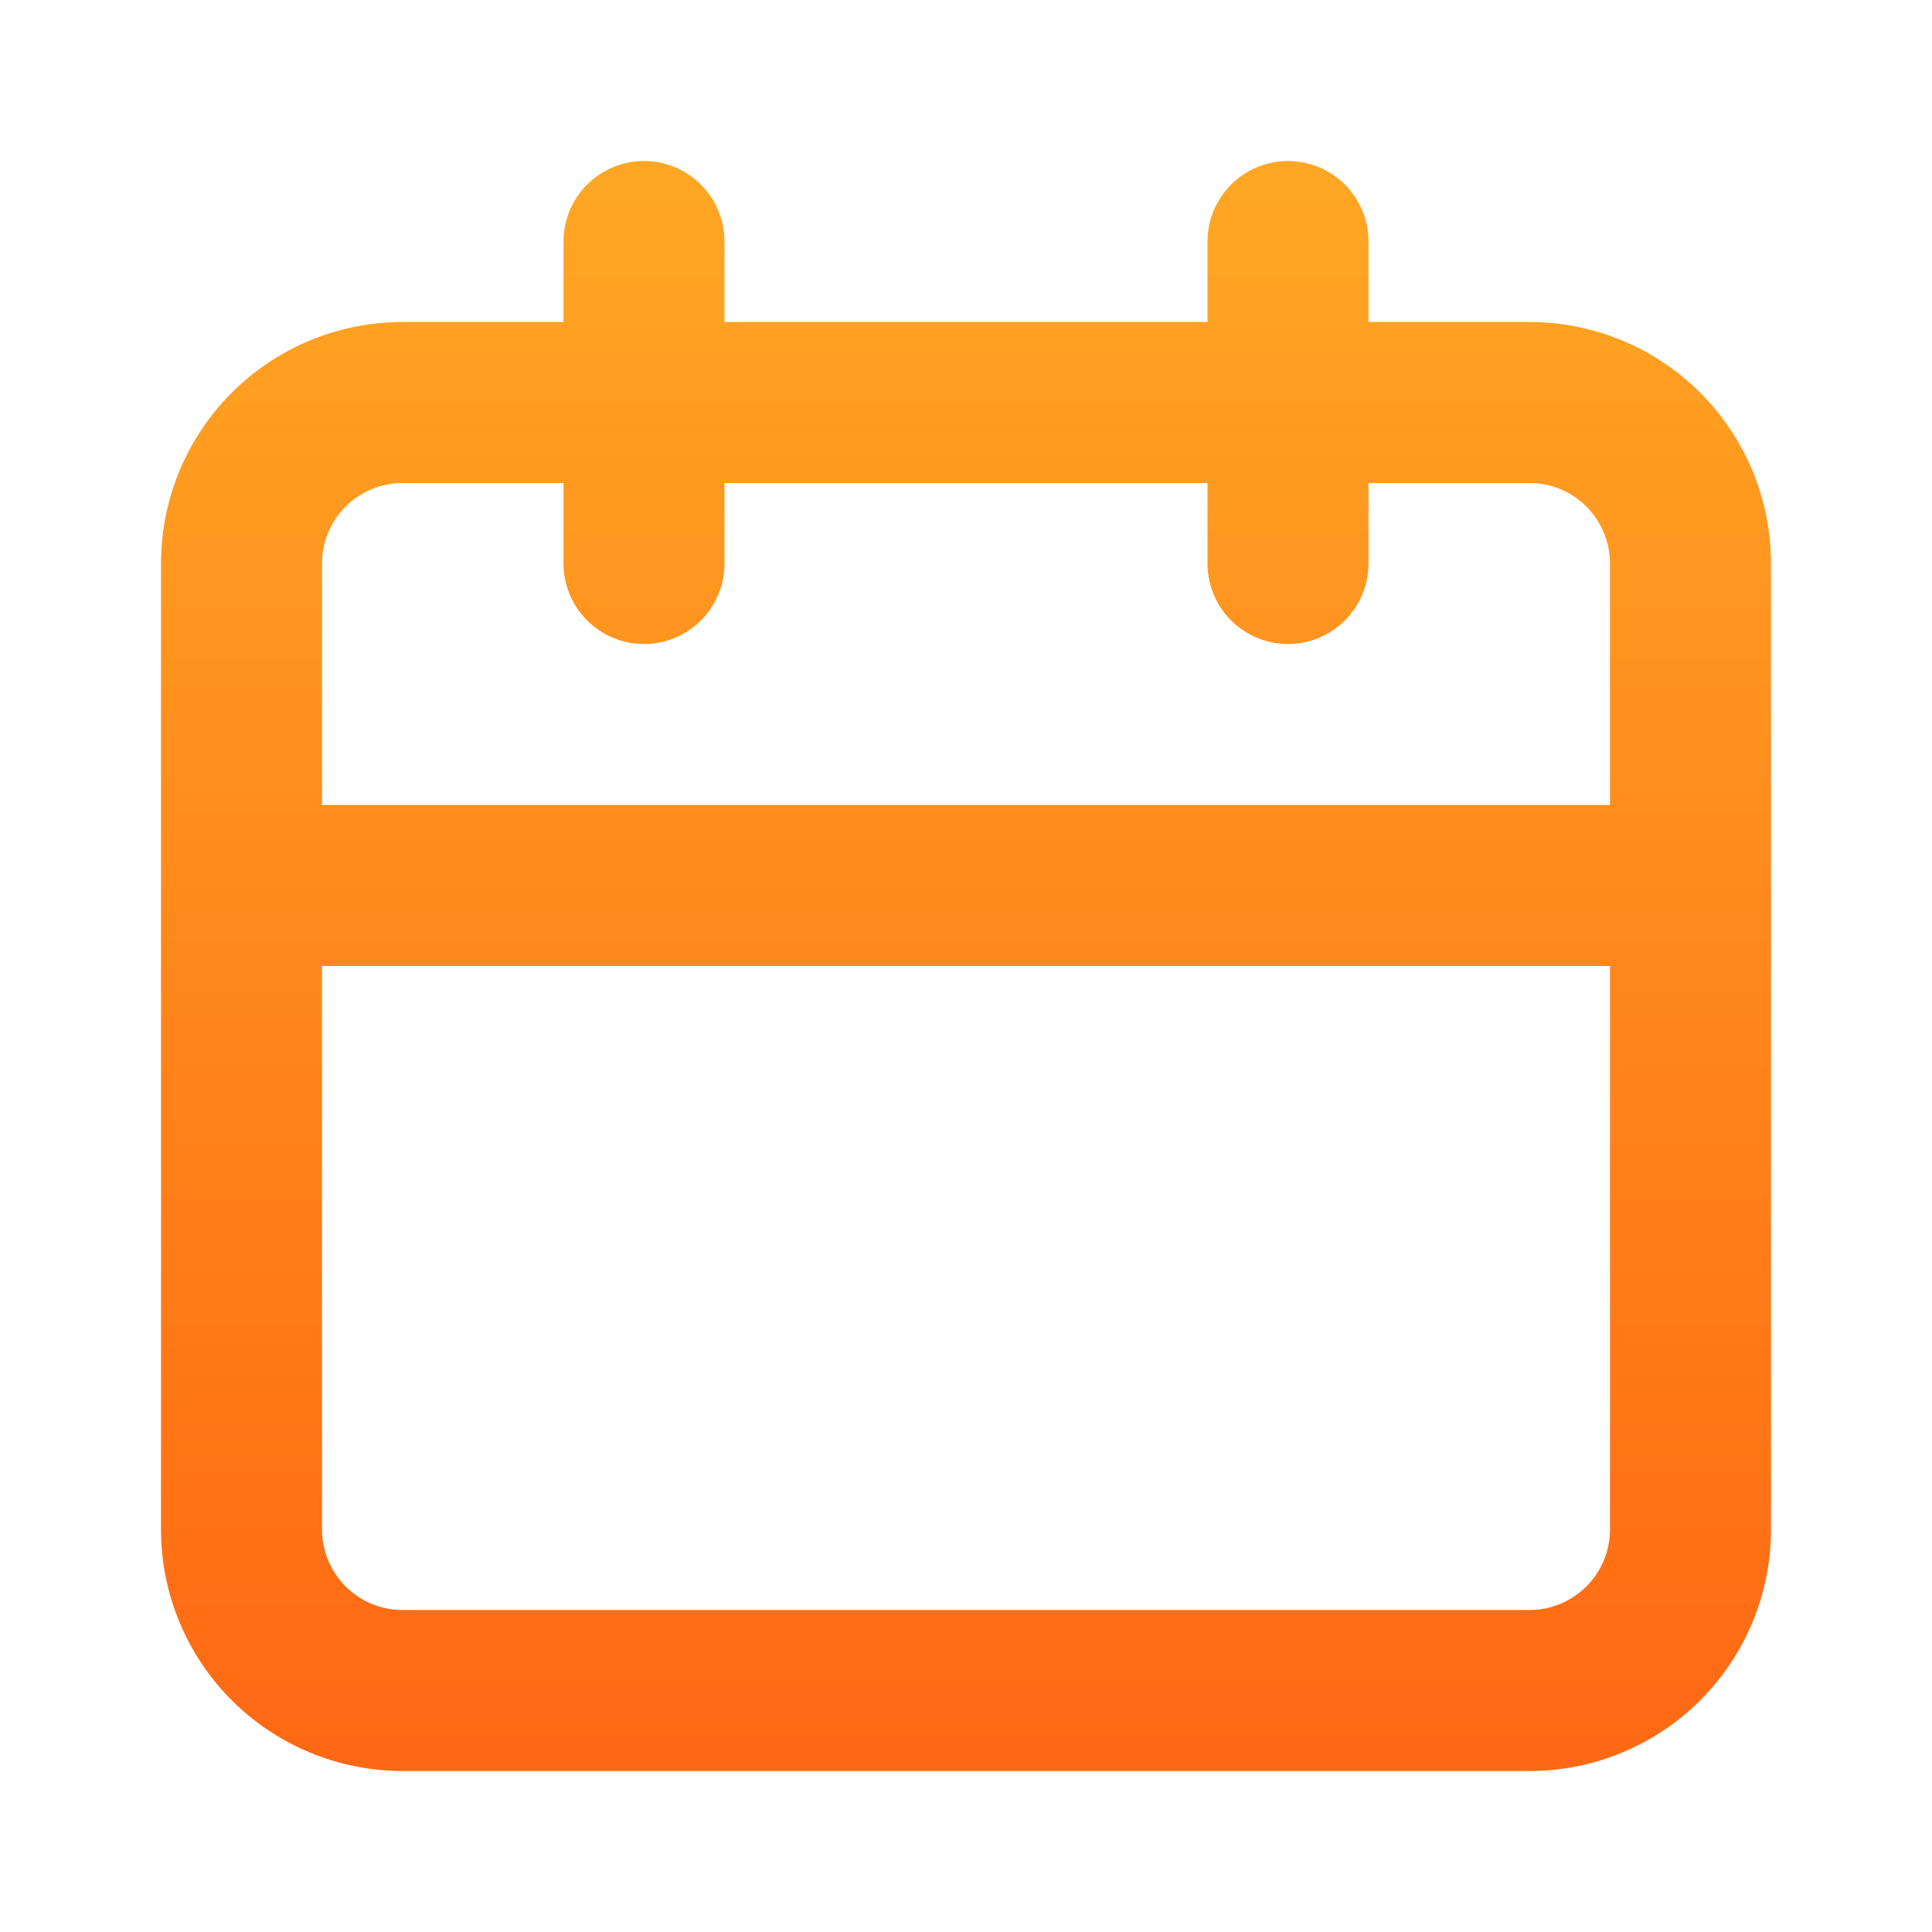 <svg width="48" height="48" viewBox="0 0 48 48" fill="none" xmlns="http://www.w3.org/2000/svg">
<g id="Icons/Date">
<path id="Vector" d="M38 8H34V6C34 5.47 33.789 4.961 33.414 4.586C33.039 4.211 32.53 4 32 4C31.47 4 30.961 4.211 30.586 4.586C30.211 4.961 30 5.47 30 6V8H18V6C18 5.47 17.789 4.961 17.414 4.586C17.039 4.211 16.53 4 16 4C15.47 4 14.961 4.211 14.586 4.586C14.211 4.961 14 5.47 14 6V8H10C8.409 8 6.883 8.632 5.757 9.757C4.632 10.883 4 12.409 4 14V38C4 39.591 4.632 41.117 5.757 42.243C6.883 43.368 8.409 44 10 44H38C39.591 44 41.117 43.368 42.243 42.243C43.368 41.117 44 39.591 44 38V14C44 12.409 43.368 10.883 42.243 9.757C41.117 8.632 39.591 8 38 8ZM40 38C40 38.53 39.789 39.039 39.414 39.414C39.039 39.789 38.53 40 38 40H10C9.47 40 8.961 39.789 8.586 39.414C8.211 39.039 8 38.53 8 38V24H40V38ZM40 20H8V14C8 13.47 8.211 12.961 8.586 12.586C8.961 12.211 9.47 12 10 12H14V14C14 14.53 14.211 15.039 14.586 15.414C14.961 15.789 15.47 16 16 16C16.53 16 17.039 15.789 17.414 15.414C17.789 15.039 18 14.53 18 14V12H30V14C30 14.53 30.211 15.039 30.586 15.414C30.961 15.789 31.47 16 32 16C32.53 16 33.039 15.789 33.414 15.414C33.789 15.039 34 14.53 34 14V12H38C38.53 12 39.039 12.211 39.414 12.586C39.789 12.961 40 13.47 40 14V20Z" fill="url(#paint0_linear_131_1382)"/>
</g>
<defs>
<linearGradient id="paint0_linear_131_1382" x1="24" y1="4" x2="24" y2="44" gradientUnits="userSpaceOnUse">
<stop stop-color="#FFA724"/>
<stop offset="1" stop-color="#FF6813"/>
</linearGradient>
</defs>
</svg>
